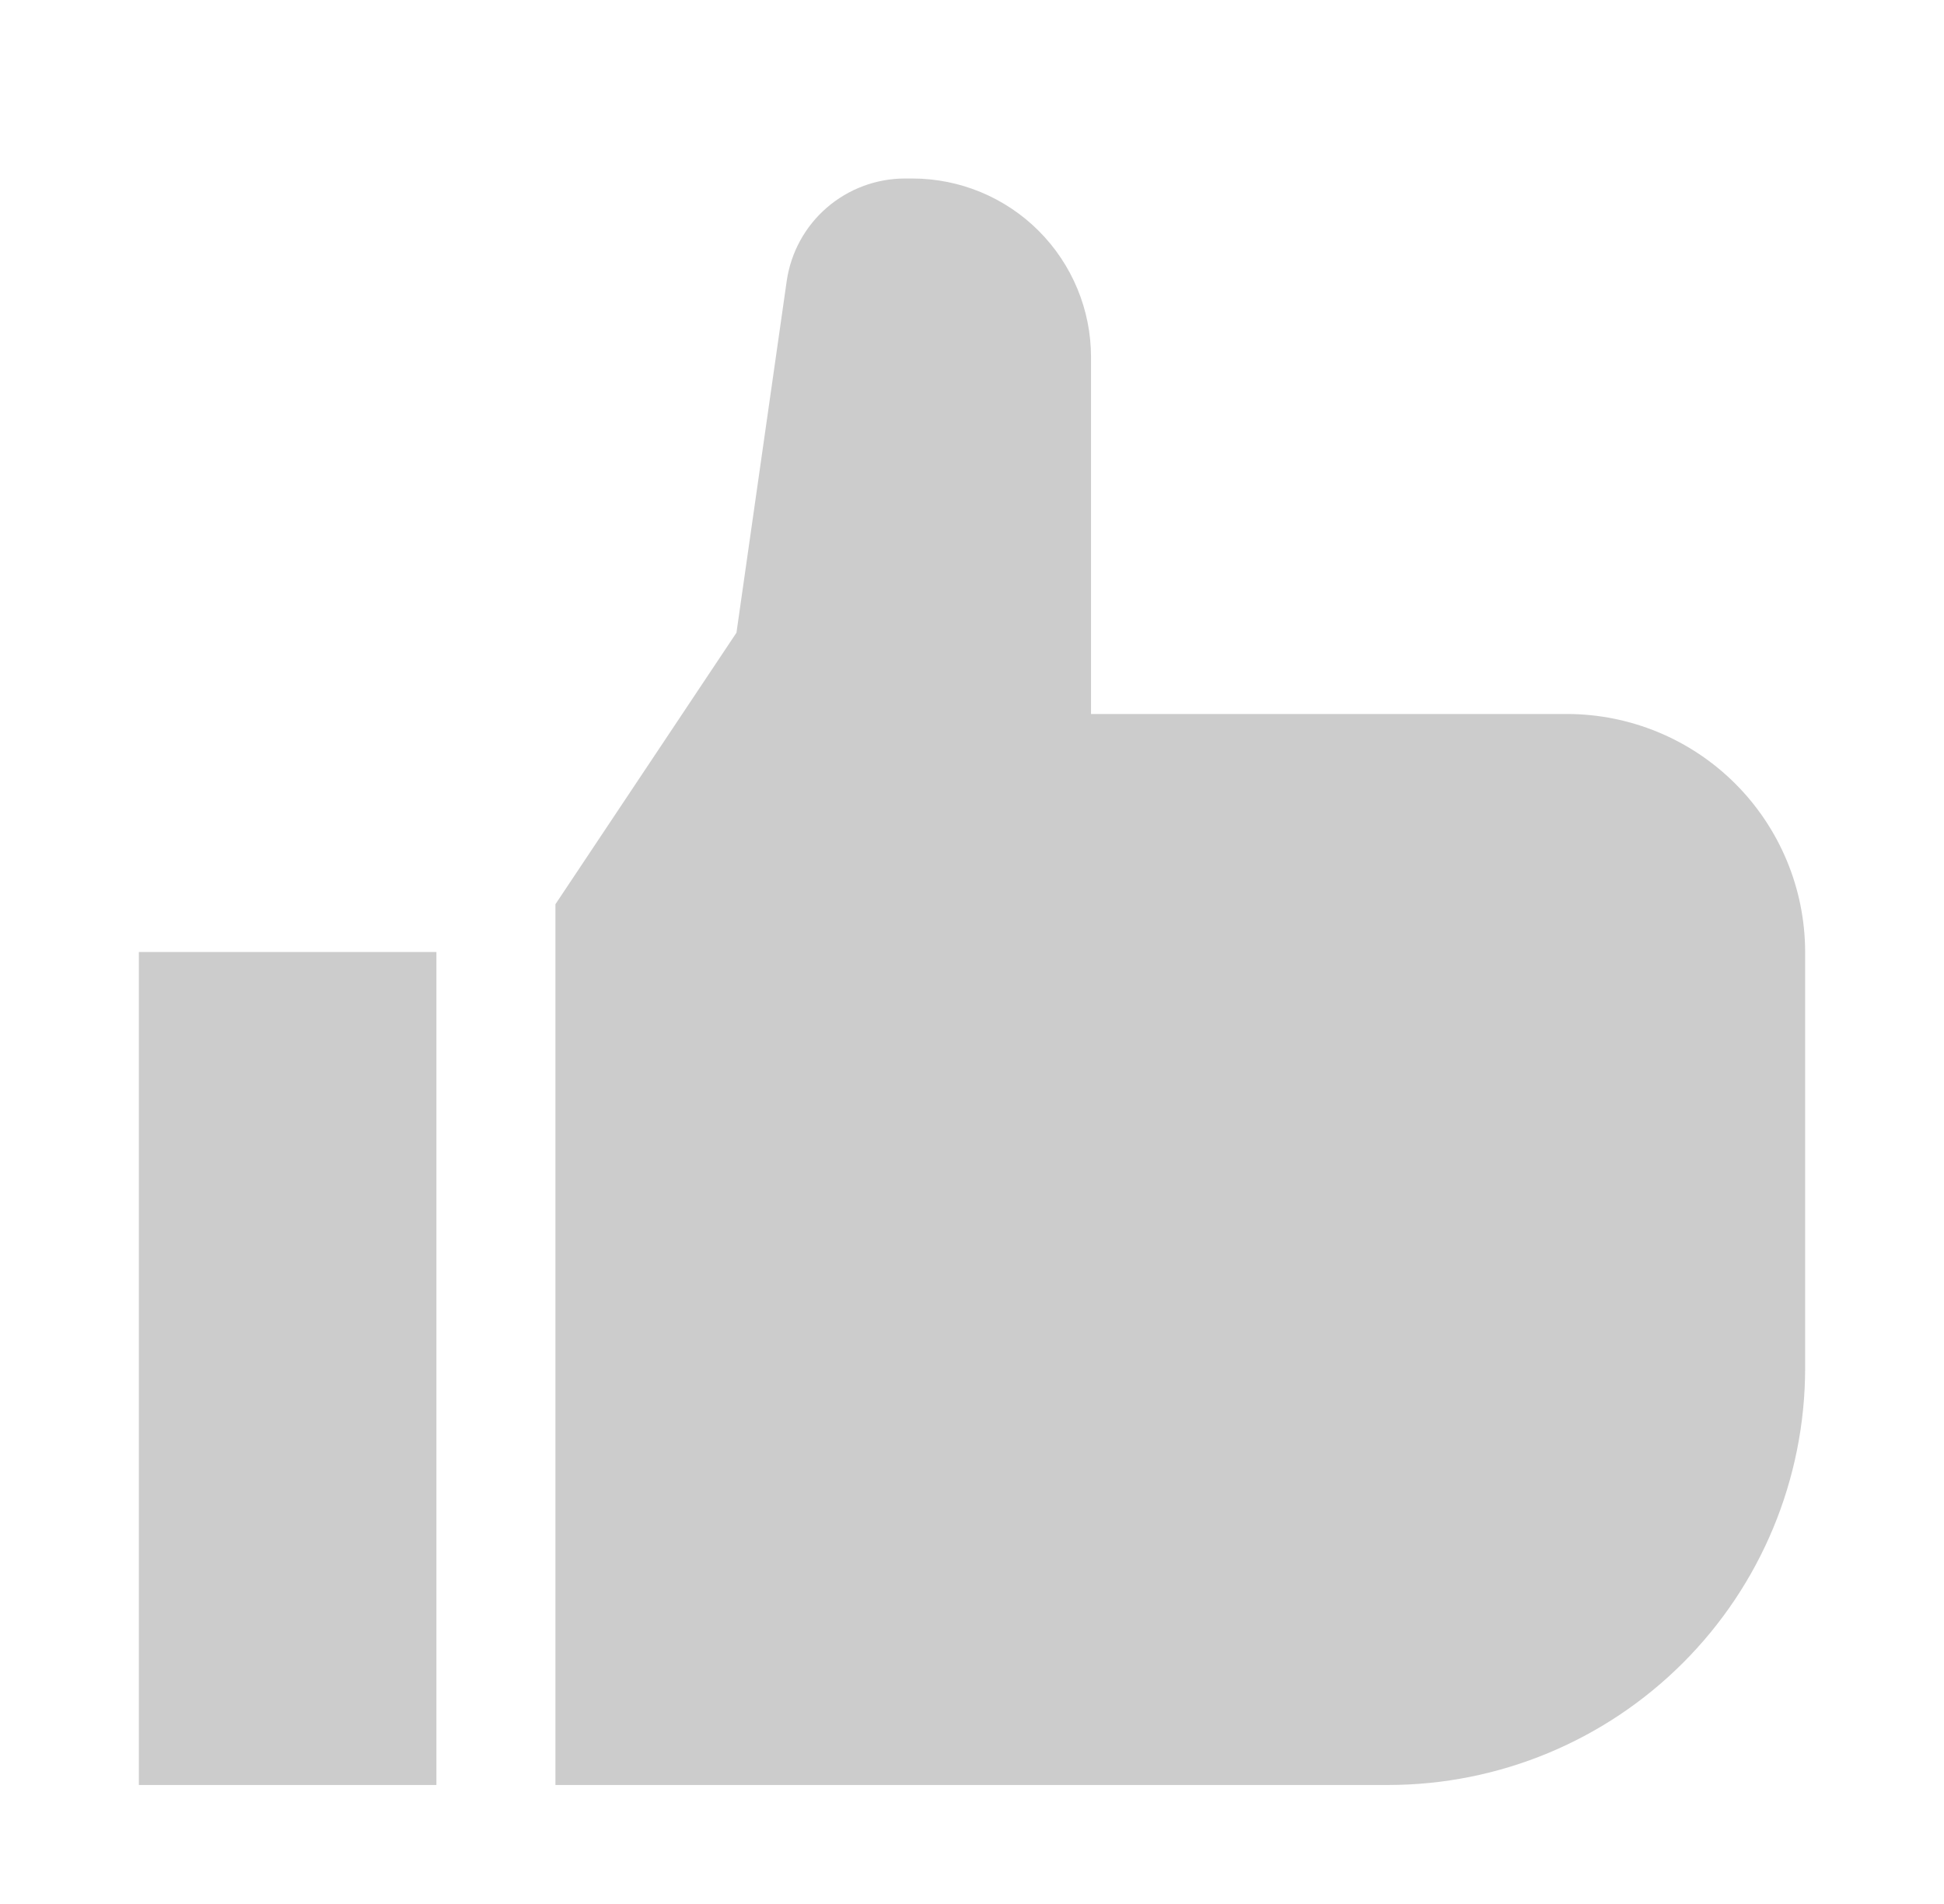 <svg width="49" height="48" viewBox="0 0 49 48" fill="none" xmlns="http://www.w3.org/2000/svg">
<g clip-path="url(#clip0_12023_1374)">
<path d="M11 24H3.5V45H11V24Z" fill="#9A9A9A" fill-opacity="0.5"/>
<path d="M35 45H14V22.796L18.563 15.951L19.831 7.076C19.936 6.362 20.293 5.71 20.838 5.237C21.383 4.765 22.079 4.503 22.801 4.5H23C24.193 4.501 25.337 4.976 26.18 5.819C27.024 6.663 27.499 7.807 27.5 9V18H39.5C41.091 18.002 42.616 18.634 43.741 19.759C44.865 20.884 45.498 22.409 45.5 24V34.5C45.497 37.284 44.39 39.953 42.421 41.921C40.453 43.89 37.784 44.997 35 45Z" fill="#9A9A9A" fill-opacity="0.5"/>
</g>
<defs>
<clipPath id="clip0_12023_1374">
<rect width="48" height="48" fill="white" transform="translate(0.5)"/>
</clipPath>
</defs>
</svg>
